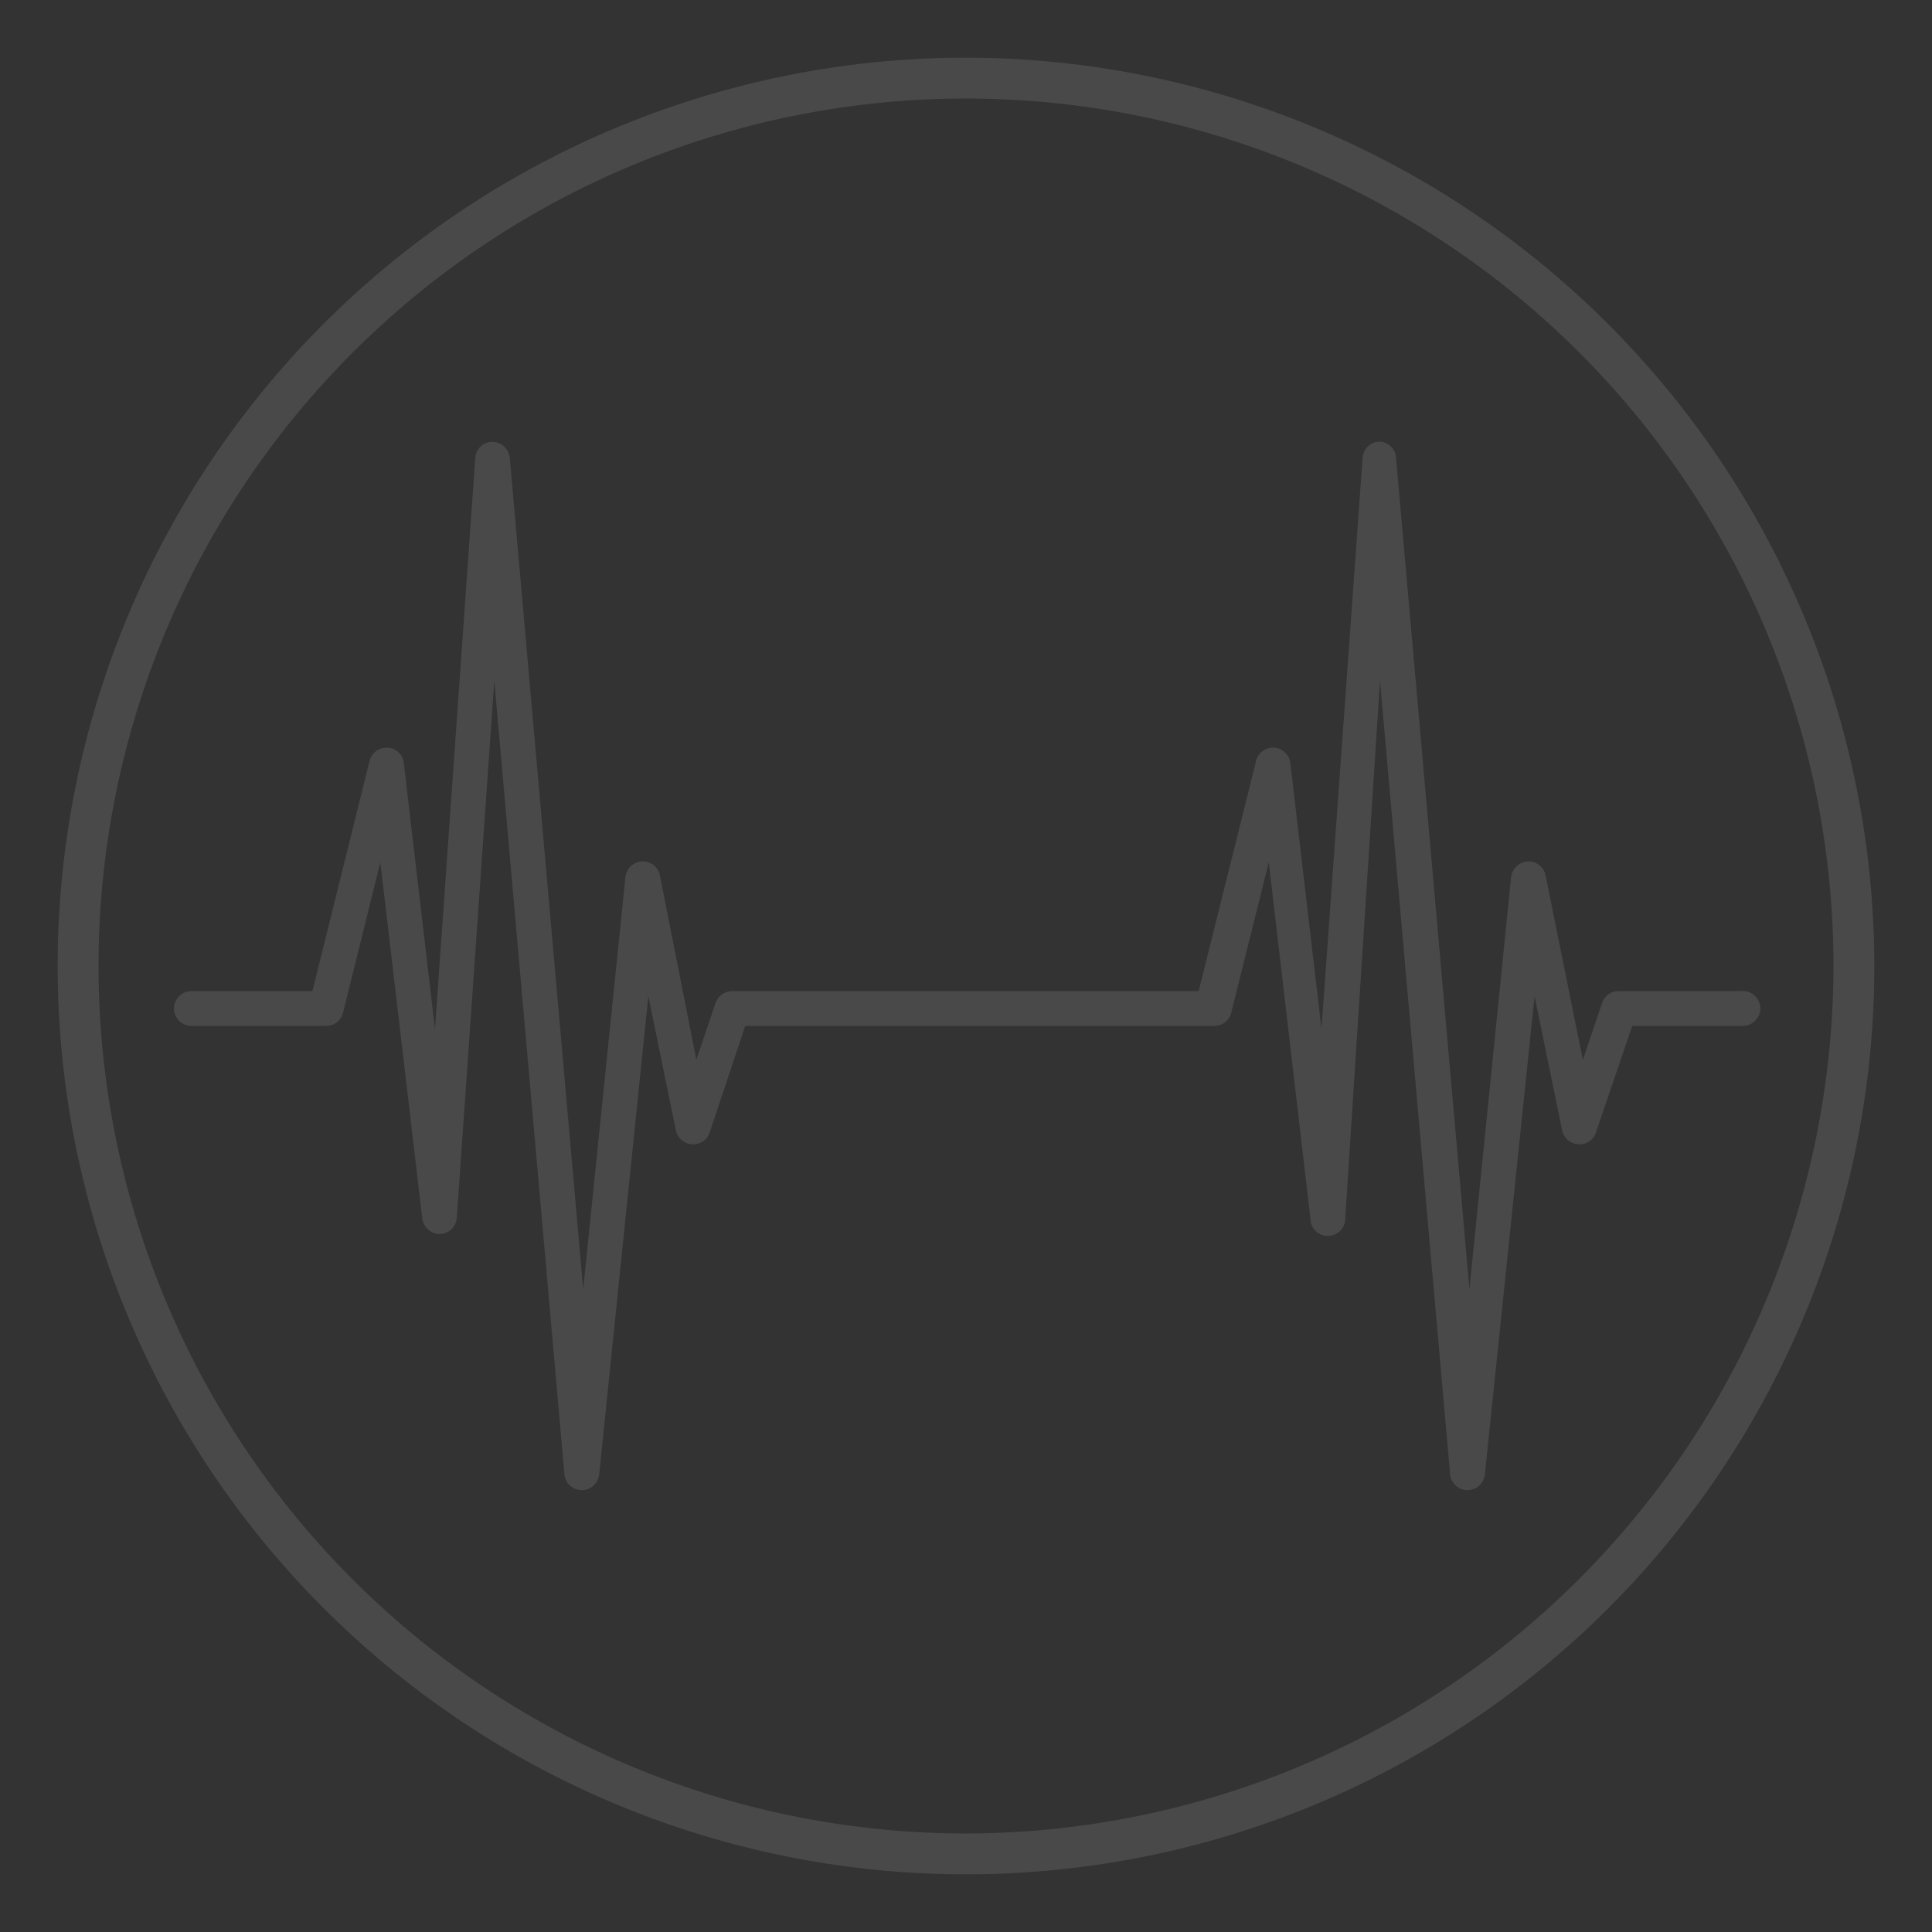 <svg id="Capa_1" data-name="Capa 1" xmlns="http://www.w3.org/2000/svg" viewBox="0 0 70 70"><rect x="0" y="0" width="70" height="70" fill="#333333" stroke="none"/><defs><style>.cls-1{opacity:0.11;}.cls-2{fill:#fff;}</style></defs><g class="cls-1"><path class="cls-2" d="M63.06,35.91H58.64a.63.63,0,0,0-.59.42l-.7,2.07L56,31.72a.63.63,0,0,0-.65-.51.65.65,0,0,0-.6.57L53.24,46.71,50.58,16.59A.62.62,0,0,0,50,16a.63.63,0,0,0-.63.59L47.88,37.28l-1.13-9.64a.64.64,0,0,0-.59-.55.63.63,0,0,0-.65.48l-2.08,8.34H26.53a.64.64,0,0,0-.6.42l-.7,2.07-1.32-6.68a.63.63,0,0,0-.65-.51.64.64,0,0,0-.6.57L21.13,46.71,18.47,16.59a.64.64,0,0,0-.63-.58h0a.62.62,0,0,0-.62.59L15.76,37.29l-1.13-9.65a.62.62,0,0,0-.58-.55.64.64,0,0,0-.66.48l-2.07,8.34H6.94a.64.64,0,0,0-.64.63.64.64,0,0,0,.64.63h4.88a.63.63,0,0,0,.61-.48l1.35-5.45L15.3,44.15a.65.65,0,0,0,.64.56.63.63,0,0,0,.61-.59l1.36-19.46,2.54,28.75a.63.63,0,0,0,.63.58h0a.64.64,0,0,0,.63-.57l1.78-17.33,1,4.87a.64.64,0,0,0,.58.5.63.63,0,0,0,.64-.42L27,37.17h17a.63.63,0,0,0,.61-.48l1.36-5.45,1.51,12.91a.63.63,0,0,0,1.26,0L50,24.66l2.54,28.75a.63.63,0,0,0,.63.58h0a.64.64,0,0,0,.63-.57L55.6,36.09l1,4.87a.65.65,0,0,0,.58.5.62.62,0,0,0,.64-.42l1.32-3.87h4a.64.64,0,0,0,.64-.63A.64.64,0,0,0,63.06,35.91Z"/><path class="cls-2" d="M35,2.09A32.91,32.91,0,1,0,67.91,35,32.94,32.94,0,0,0,35,2.09Zm0,64.34A31.43,31.43,0,1,1,66.43,35,31.47,31.47,0,0,1,35,66.43Z"/></g></svg>